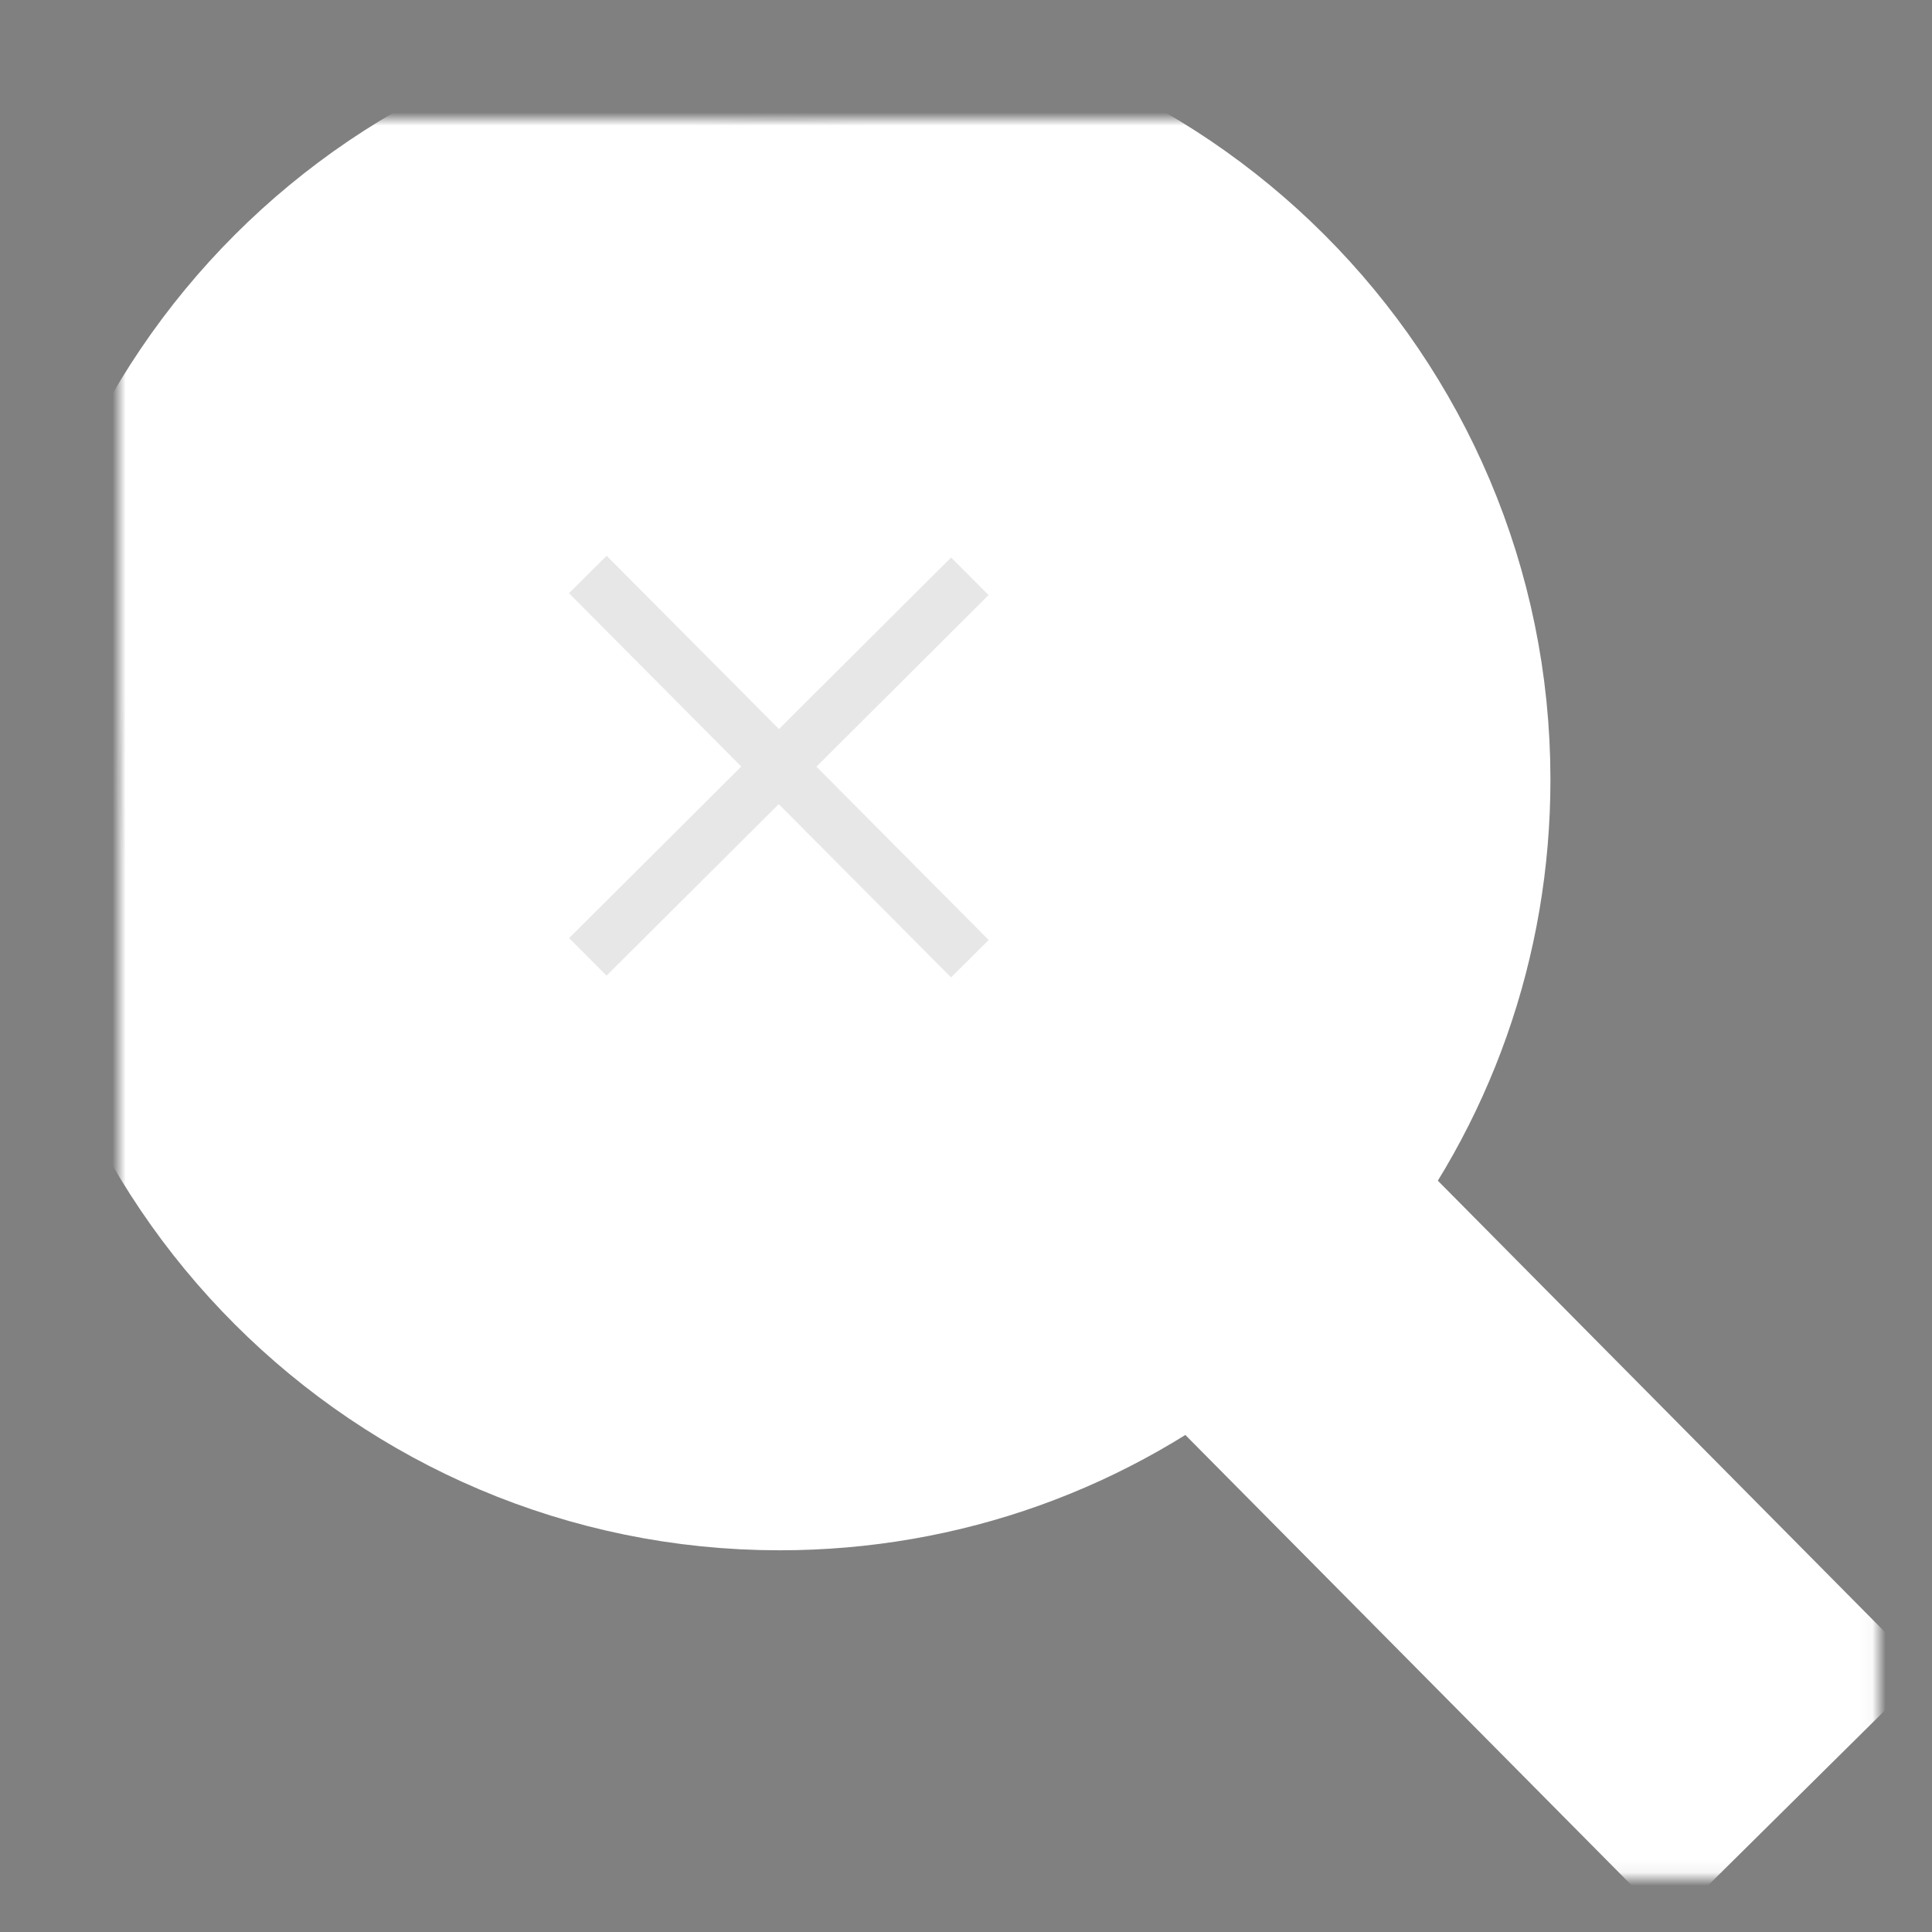 <svg xmlns="http://www.w3.org/2000/svg" width="146" height="146" viewBox="0 0 146 146" xmlns:xlink="http://www.w3.org/1999/xlink">
  <rect x="0" y="0" width="146" height="146" fill="#808080" stroke="none"/>
  <defs>
    <path id="a" d="M88.835,81.14 C95.96,72.31 99.832,61.393 99.832,49.917 C99.832,22.393 77.44,0 49.917,0 C22.392,0 0,22.393 0,49.917 C0,77.431 22.392,99.821 49.917,99.821 C61.568,99.821 72.604,95.85 81.508,88.54 L117.222,124.582 L124.617,117.263 L88.835,81.14 L88.835,81.14 Z"/>
    <mask id="b" width="141.283" height="141.249" x="-8.333" y="-8.333">
      <rect width="141.283" height="141.249" x="-8.333" y="-8.333" fill="white"/>
      <use fill="black" xlink:href="#a"/>
    </mask>
  </defs>
  <g fill="none" fill-rule="evenodd" transform="translate(9 9)">
    <use fill="#000000" fill-opacity=".095" xlink:href="#a"/>
    <use stroke="#FFFFFF" stroke-width="16.667" mask="url(#b)" xlink:href="#a"/>
    <path fill="#FFFFFF" d="M49.712,94.414 C25.054,94.414 5,74.361 5,49.711 C5,25.053 25.054,5 49.712,5 C74.36,5 94.425,25.053 94.425,49.711 C94.425,74.361 74.36,94.414 49.712,94.414 L49.712,94.414 Z"/>
    <polygon fill="#000000" fill-opacity=".095" points="65.715 62.035 52.697 48.936 65.706 35.971 62.875 33.131 49.865 46.093 36.843 33 34 35.828 47.018 48.928 34.008 61.89 36.837 64.731 49.85 51.767 62.872 64.861"/>
  </g>
</svg>
